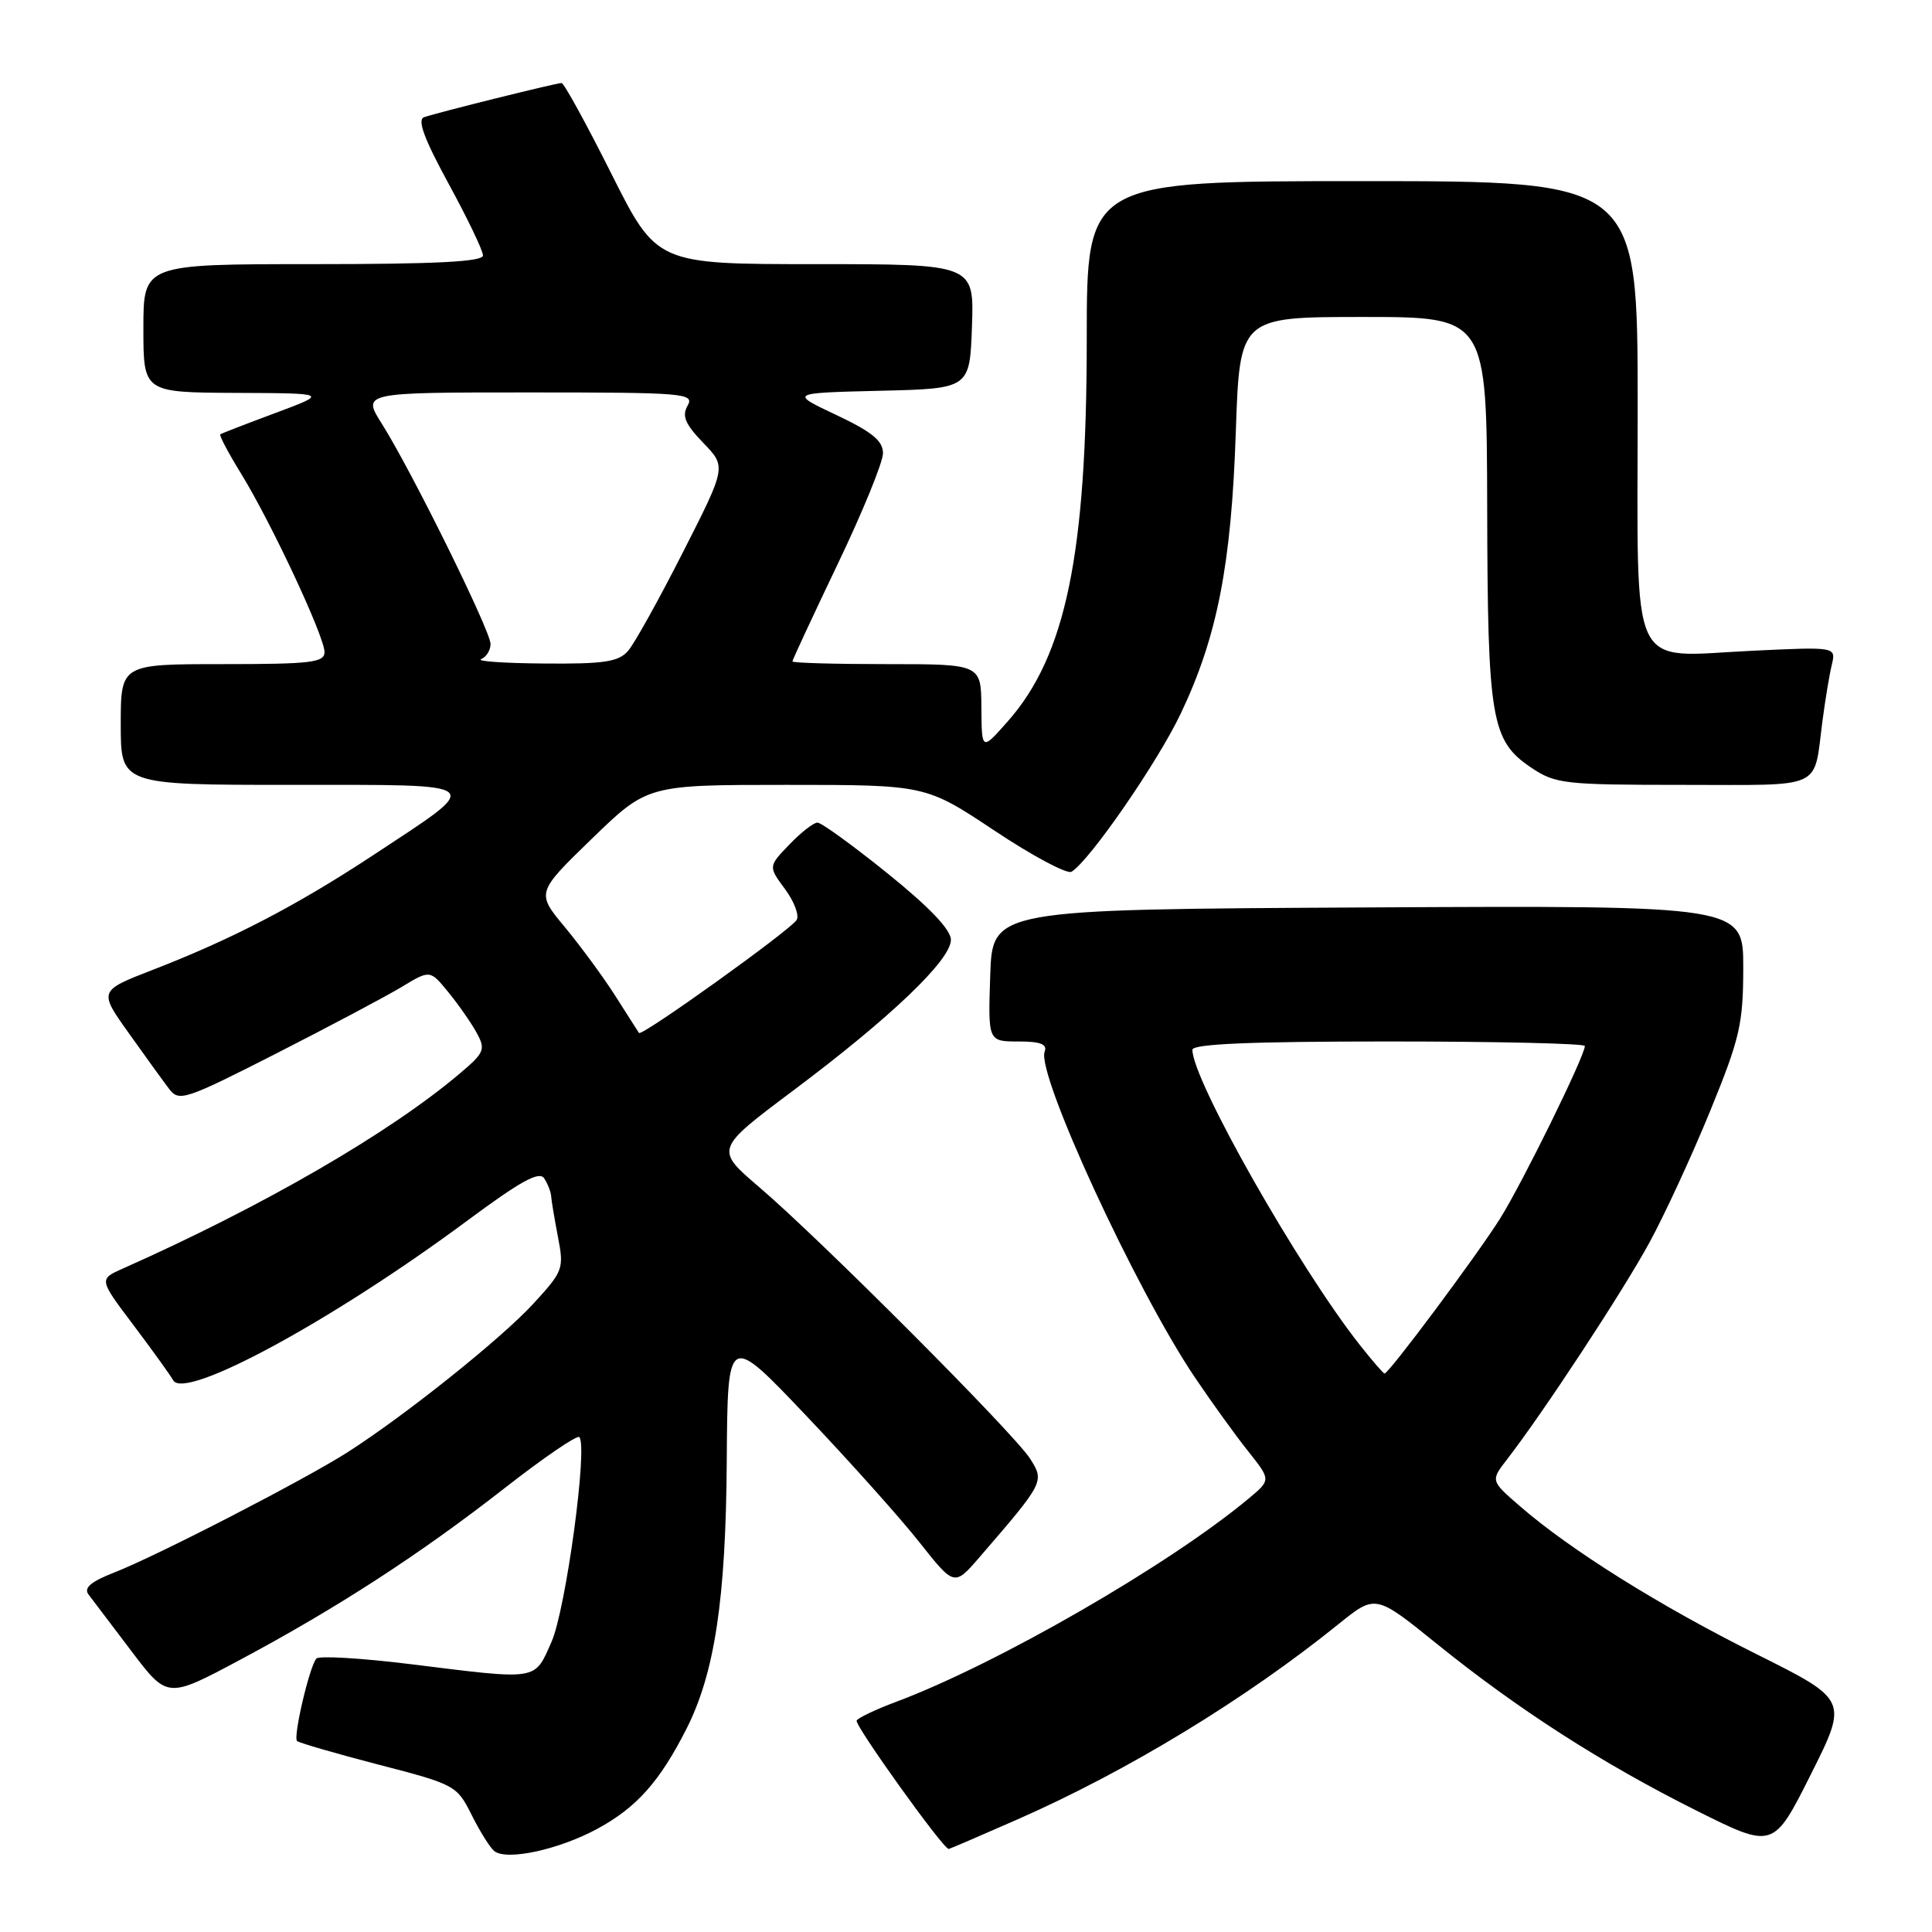 <?xml version="1.0" encoding="UTF-8" standalone="no"?>
<!DOCTYPE svg PUBLIC "-//W3C//DTD SVG 1.1//EN" "http://www.w3.org/Graphics/SVG/1.1/DTD/svg11.dtd" >
<svg xmlns="http://www.w3.org/2000/svg" xmlns:xlink="http://www.w3.org/1999/xlink" version="1.1" viewBox="0 0 256 256">
 <g >
 <path fill="currentColor"
d=" M 79.20 242.30 C 84.36 239.49 87.40 236.08 90.93 229.14 C 94.70 221.73 96.18 211.94 96.30 193.56 C 96.41 176.62 96.41 176.62 106.80 187.56 C 112.52 193.58 119.28 201.13 121.82 204.35 C 126.45 210.20 126.45 210.20 129.78 206.35 C 138.38 196.39 138.43 196.31 136.47 193.25 C 134.30 189.88 108.71 164.22 100.61 157.31 C 94.73 152.28 94.73 152.28 105.11 144.50 C 118.03 134.82 126.00 127.21 126.00 124.53 C 126.00 123.19 123.16 120.21 117.63 115.75 C 113.03 112.04 108.84 109.00 108.32 109.00 C 107.80 109.00 106.12 110.31 104.59 111.91 C 101.80 114.81 101.80 114.81 104.02 117.81 C 105.24 119.46 105.93 121.30 105.56 121.90 C 104.72 123.26 85.01 137.39 84.67 136.87 C 84.53 136.67 83.13 134.47 81.56 132.00 C 79.99 129.53 76.98 125.43 74.88 122.89 C 71.05 118.29 71.05 118.29 78.42 111.14 C 85.79 104.00 85.79 104.00 104.22 104.00 C 122.66 104.00 122.66 104.00 131.80 110.08 C 136.82 113.42 141.41 115.87 141.99 115.51 C 144.42 114.00 153.41 100.98 156.48 94.50 C 161.30 84.36 163.16 74.79 163.75 57.25 C 164.27 42.00 164.27 42.00 180.63 42.00 C 197.00 42.00 197.00 42.00 197.06 67.25 C 197.12 95.40 197.58 98.14 202.90 101.72 C 206.10 103.87 207.26 104.00 223.08 104.00 C 241.94 104.00 240.27 104.77 241.49 95.50 C 241.85 92.75 242.40 89.42 242.72 88.10 C 243.29 85.70 243.29 85.70 232.19 86.23 C 215.61 87.01 217.00 89.96 217.00 53.94 C 217.00 24.00 217.00 24.00 180.50 24.00 C 144.00 24.00 144.00 24.00 144.00 44.91 C 144.00 73.46 141.23 86.88 133.52 95.60 C 130.08 99.50 130.08 99.50 130.04 93.75 C 130.00 88.00 130.00 88.00 117.50 88.00 C 110.62 88.00 105.00 87.84 105.00 87.64 C 105.00 87.45 107.70 81.64 111.00 74.74 C 114.30 67.85 117.00 61.24 117.00 60.06 C 117.00 58.41 115.56 57.23 110.82 54.99 C 104.63 52.07 104.63 52.07 116.57 51.78 C 128.50 51.50 128.50 51.50 128.79 43.25 C 129.08 35.00 129.08 35.00 108.05 35.00 C 87.02 35.00 87.02 35.00 81.00 23.00 C 77.69 16.40 74.73 11.00 74.41 11.00 C 73.70 11.00 58.01 14.90 56.19 15.53 C 55.26 15.85 56.19 18.37 59.44 24.34 C 61.95 28.94 64.00 33.22 64.00 33.85 C 64.00 34.68 57.77 35.00 41.50 35.00 C 19.00 35.00 19.00 35.00 19.00 43.50 C 19.00 52.00 19.00 52.00 31.25 52.06 C 43.50 52.11 43.50 52.11 36.50 54.72 C 32.65 56.15 29.36 57.43 29.19 57.55 C 29.02 57.68 30.26 60.02 31.94 62.75 C 35.93 69.23 43.00 84.35 43.00 86.40 C 43.00 87.79 41.22 88.00 29.50 88.00 C 16.00 88.00 16.00 88.00 16.00 96.00 C 16.00 104.00 16.00 104.00 38.62 104.00 C 64.85 104.00 64.30 103.52 49.50 113.28 C 39.33 119.98 30.82 124.41 20.29 128.49 C 13.07 131.29 13.07 131.29 17.06 136.89 C 19.25 139.98 21.67 143.31 22.43 144.31 C 23.72 146.01 24.56 145.73 36.65 139.57 C 43.72 135.97 51.19 132.00 53.25 130.76 C 56.99 128.50 56.99 128.50 59.43 131.50 C 60.78 133.15 62.46 135.57 63.17 136.87 C 64.36 139.05 64.19 139.48 60.98 142.20 C 51.70 150.08 34.92 159.80 16.30 168.08 C 13.10 169.50 13.10 169.50 17.62 175.50 C 20.11 178.80 22.51 182.13 22.95 182.90 C 24.49 185.60 44.12 174.94 61.84 161.80 C 69.04 156.46 71.46 155.13 72.12 156.15 C 72.59 156.89 73.00 157.95 73.03 158.50 C 73.06 159.05 73.47 161.48 73.93 163.89 C 74.75 168.12 74.63 168.44 70.64 172.78 C 66.37 177.41 53.84 187.43 46.12 192.39 C 40.49 196.00 20.80 206.16 15.15 208.36 C 12.03 209.58 11.07 210.40 11.73 211.28 C 12.24 211.95 14.80 215.33 17.42 218.79 C 22.18 225.08 22.18 225.08 31.80 219.94 C 44.75 213.02 55.61 205.97 66.86 197.19 C 72.00 193.17 76.46 190.13 76.76 190.42 C 77.92 191.59 74.98 213.25 73.08 217.55 C 70.78 222.74 71.49 222.63 54.49 220.52 C 47.93 219.71 42.27 219.37 41.92 219.77 C 41.01 220.80 38.82 230.15 39.36 230.69 C 39.60 230.93 44.46 232.34 50.15 233.82 C 60.31 236.45 60.54 236.58 62.50 240.50 C 63.60 242.70 64.95 244.85 65.50 245.28 C 67.16 246.59 74.09 245.08 79.20 242.30 Z  M 134.87 241.06 C 149.45 234.64 165.01 225.17 177.38 215.19 C 182.26 211.25 182.26 211.25 190.38 217.81 C 201.14 226.50 212.25 233.64 224.74 239.89 C 234.98 245.01 234.98 245.01 239.94 235.13 C 244.89 225.25 244.89 225.25 232.70 219.16 C 219.97 212.82 208.04 205.35 201.40 199.58 C 197.50 196.20 197.50 196.20 199.71 193.35 C 204.41 187.29 214.99 171.19 218.53 164.70 C 220.57 160.96 224.21 153.08 226.61 147.20 C 230.55 137.56 230.98 135.68 230.99 128.24 C 231.00 119.98 231.00 119.98 181.25 120.24 C 131.50 120.50 131.50 120.50 131.21 129.25 C 130.92 138.00 130.92 138.00 134.93 138.00 C 137.88 138.00 138.80 138.36 138.42 139.35 C 137.30 142.27 150.52 170.94 158.32 182.50 C 160.54 185.80 163.72 190.21 165.39 192.30 C 168.41 196.10 168.41 196.10 165.46 198.56 C 154.94 207.34 132.13 220.49 118.72 225.51 C 116.09 226.49 113.74 227.60 113.51 227.98 C 113.17 228.53 124.97 245.00 125.71 245.00 C 125.82 245.00 129.94 243.23 134.87 241.06 Z  M 63.75 87.34 C 64.44 87.06 65.00 86.16 65.00 85.33 C 65.00 83.59 54.54 62.40 50.62 56.19 C 47.97 52.00 47.97 52.00 70.04 52.00 C 90.76 52.00 92.04 52.11 91.11 53.75 C 90.33 55.12 90.78 56.18 93.18 58.68 C 96.25 61.85 96.25 61.85 90.49 73.18 C 87.33 79.40 84.06 85.29 83.22 86.25 C 81.95 87.70 80.05 87.99 72.10 87.92 C 66.82 87.88 63.06 87.62 63.75 87.34 Z  M 180.21 178.25 C 172.05 167.90 158.00 143.13 158.00 139.10 C 158.00 138.33 165.72 138.00 184.00 138.00 C 198.30 138.00 210.00 138.27 210.00 138.60 C 210.00 139.92 201.72 156.76 198.76 161.48 C 195.66 166.40 184.03 182.00 183.46 182.00 C 183.30 182.00 181.84 180.31 180.21 178.25 Z "/>
</g>
</svg>